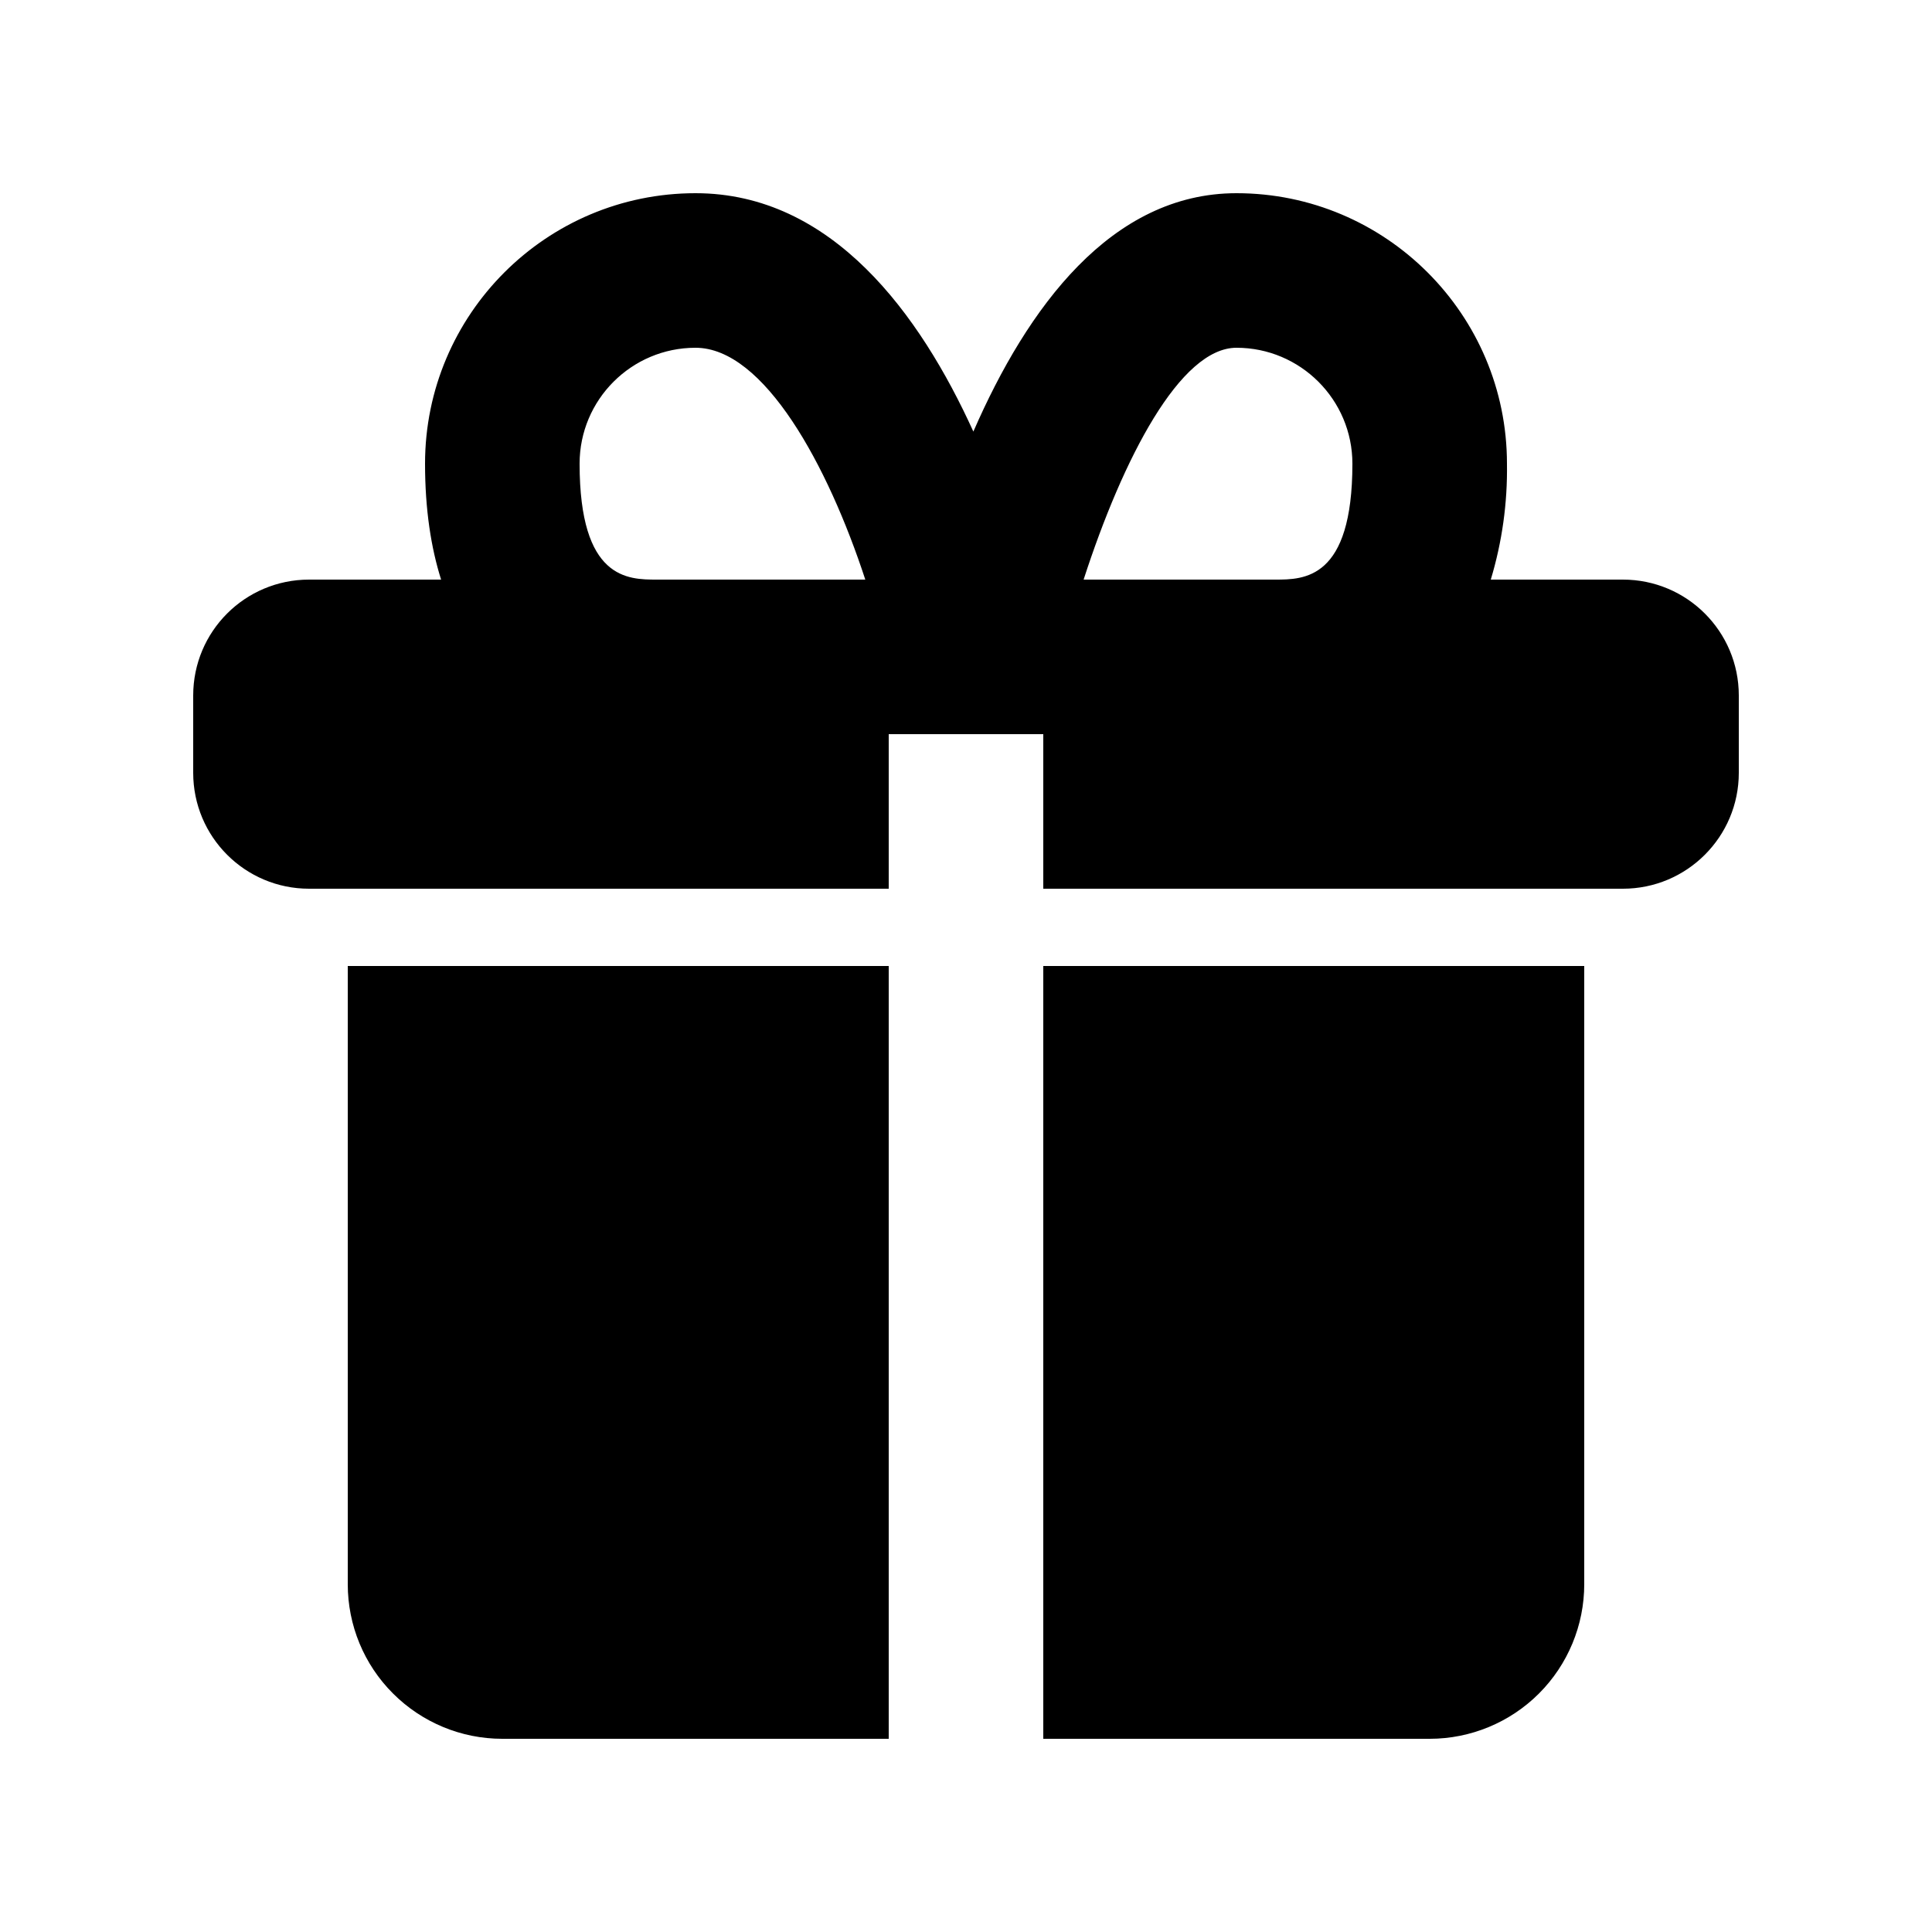 <svg viewBox="0 0 16 16" xmlns="http://www.w3.org/2000/svg">
  <path d="M3.52 8H2.88V13.12C2.88 13.459 3.014 13.785 3.255 14.025C3.495 14.265 3.82 14.4 4.16 14.4H7.36V8H3.52ZM11.84 8H8.64V14.4H11.84C12.179 14.4 12.505 14.265 12.745 14.025C12.985 13.785 13.12 13.459 13.12 13.12V8H11.84ZM12.346 4.8C12.44 4.488 12.485 4.165 12.48 3.84C12.48 2.604 11.475 1.6 10.24 1.6C9.202 1.6 8.508 2.548 8.061 3.574C7.62 2.604 6.892 1.6 5.76 1.6C4.524 1.6 3.52 2.604 3.52 3.84C3.52 4.221 3.57 4.537 3.653 4.8H2.56C2.029 4.8 1.6 5.229 1.6 5.76V6.4C1.6 6.93 2.029 7.36 2.56 7.36H7.36V6.08H8.64V7.36H13.44C13.97 7.36 14.4 6.93 14.4 6.4V5.76C14.4 5.229 13.97 4.8 13.44 4.8H12.346ZM4.8 3.84C4.8 3.31 5.23 2.88 5.76 2.88C6.328 2.88 6.857 3.856 7.166 4.8H5.44C5.2 4.8 4.8 4.8 4.8 3.84ZM10.24 2.88C10.769 2.88 11.2 3.31 11.2 3.84C11.2 4.8 10.799 4.8 10.56 4.8H8.974C9.301 3.791 9.775 2.88 10.24 2.88Z" fill="inherit"/>
</svg>
